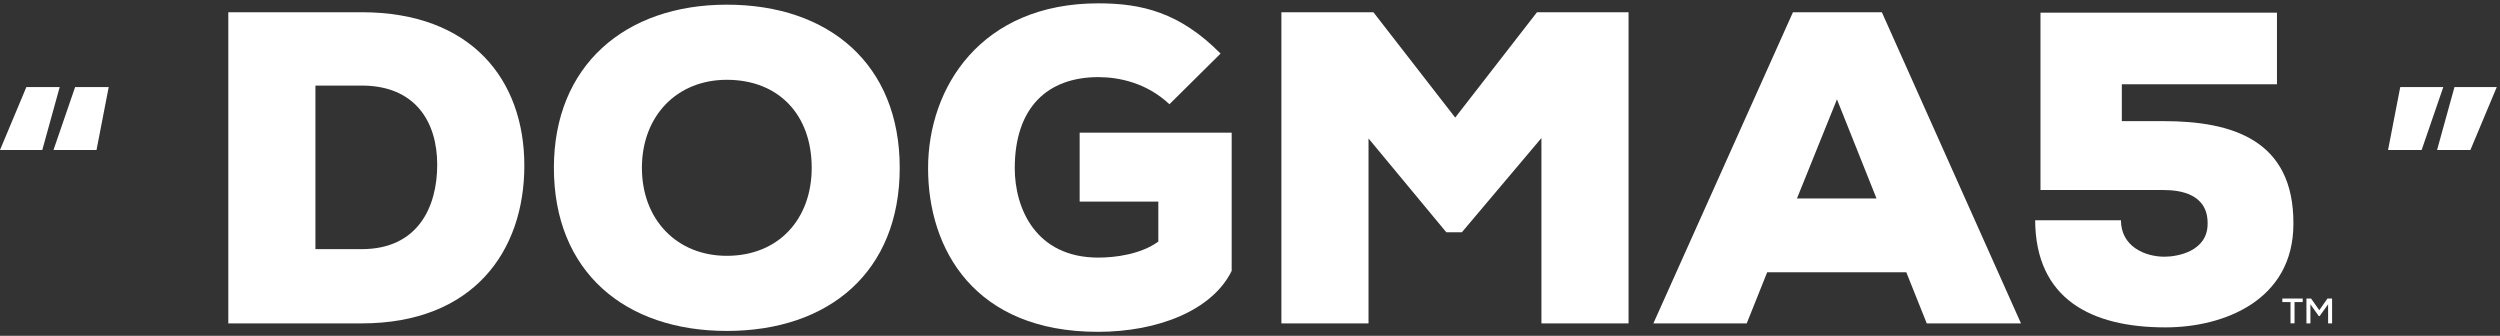 <svg width="402" height="54" viewBox="0 0 402 54" fill="none" xmlns="http://www.w3.org/2000/svg">
<rect x="0" y="0" width="402" height="54" fill="#333333" stroke="none"/>
<path d="M36.711 1.967V52H58.154C76.094 52 84.314 40.421 84.314 26.626C84.314 12.831 75.808 1.967 58.154 1.967H36.711ZM50.72 13.76H58.154C66.802 13.76 70.305 19.621 70.305 26.483C70.305 33.345 67.16 40.063 58.154 40.063H50.72V13.76Z" fill="white"/>
<path d="M144.675 26.983C144.675 10.329 133.31 0.752 116.87 0.752C100.502 0.752 89.066 10.544 89.066 26.983C89.066 43.709 100.502 53.215 116.87 53.215C133.31 53.215 144.675 43.709 144.675 26.983ZM130.522 26.983C130.522 35.275 125.162 41.136 116.87 41.136C108.865 41.136 103.219 35.346 103.219 26.983C103.219 18.692 108.794 12.831 116.87 12.831C125.162 12.831 130.522 18.406 130.522 26.983Z" fill="white"/>
<path d="M196.266 8.614C189.69 1.967 183.543 0.537 176.61 0.537C157.812 0.537 149.235 13.975 149.235 27.055C149.235 40.135 156.74 53.358 176.539 53.358C186.188 53.358 194.908 49.927 198.053 43.566V21.337H173.608V32.416H186.259V38.848C183.4 40.921 179.255 41.422 176.61 41.422C166.532 41.422 163.173 33.488 163.173 27.055C163.173 17.263 168.462 12.402 176.61 12.402C179.97 12.402 184.401 13.331 188.046 16.762L196.266 8.614Z" fill="white"/>
<path d="M247.862 52H261.871V1.967H247.147L233.996 18.907L220.844 1.967H206.048V52H220.058V22.266L232.566 37.347H235.068L247.862 22.194V52Z" fill="white"/>
<path d="M309.821 52H324.974L302.602 1.967H288.307L265.863 52H280.873L284.161 43.78H306.533L309.821 52ZM301.745 31.915H288.95L295.383 15.976L301.745 31.915Z" fill="white"/>
<path d="M366.136 2.038H328.11V30.557H347.909C350.482 30.557 355.057 31.129 354.985 35.989C354.985 40.421 350.125 41.279 348.052 41.279C344.907 41.279 341.048 39.635 341.048 35.417H327.253C327.324 48.069 336.259 52.643 348.195 52.643C357.63 52.643 368.78 48.283 368.78 35.989C368.852 22.48 358.917 19.478 347.909 19.478H341.19V13.546H366.136V2.038Z" fill="white"/>
<path d="M368.316 51.994H368.962V48.576H370.272V48C369.122 48 368.15 48 367 48V48.576H368.316V51.994Z" fill="white"/>
<path d="M374.359 52H375V48.006H374.256L372.941 49.877L371.619 48.006C371.362 48.006 371.127 48.006 370.875 48.006V52H371.516V48.936L372.86 50.825H372.998L374.359 48.936V52Z" fill="white"/>
<path d="M391.88 24.12H397.24L401.48 14H394.68L391.88 24.12ZM384 24.12H389.4L392.88 14H385.96L384 24.12Z" fill="white"/>
<path d="M9.6 14H4.24L0 24.12H6.8L9.6 14ZM17.48 14H12.08L8.6 24.12H15.52L17.48 14Z" fill="white"/>
</svg>
